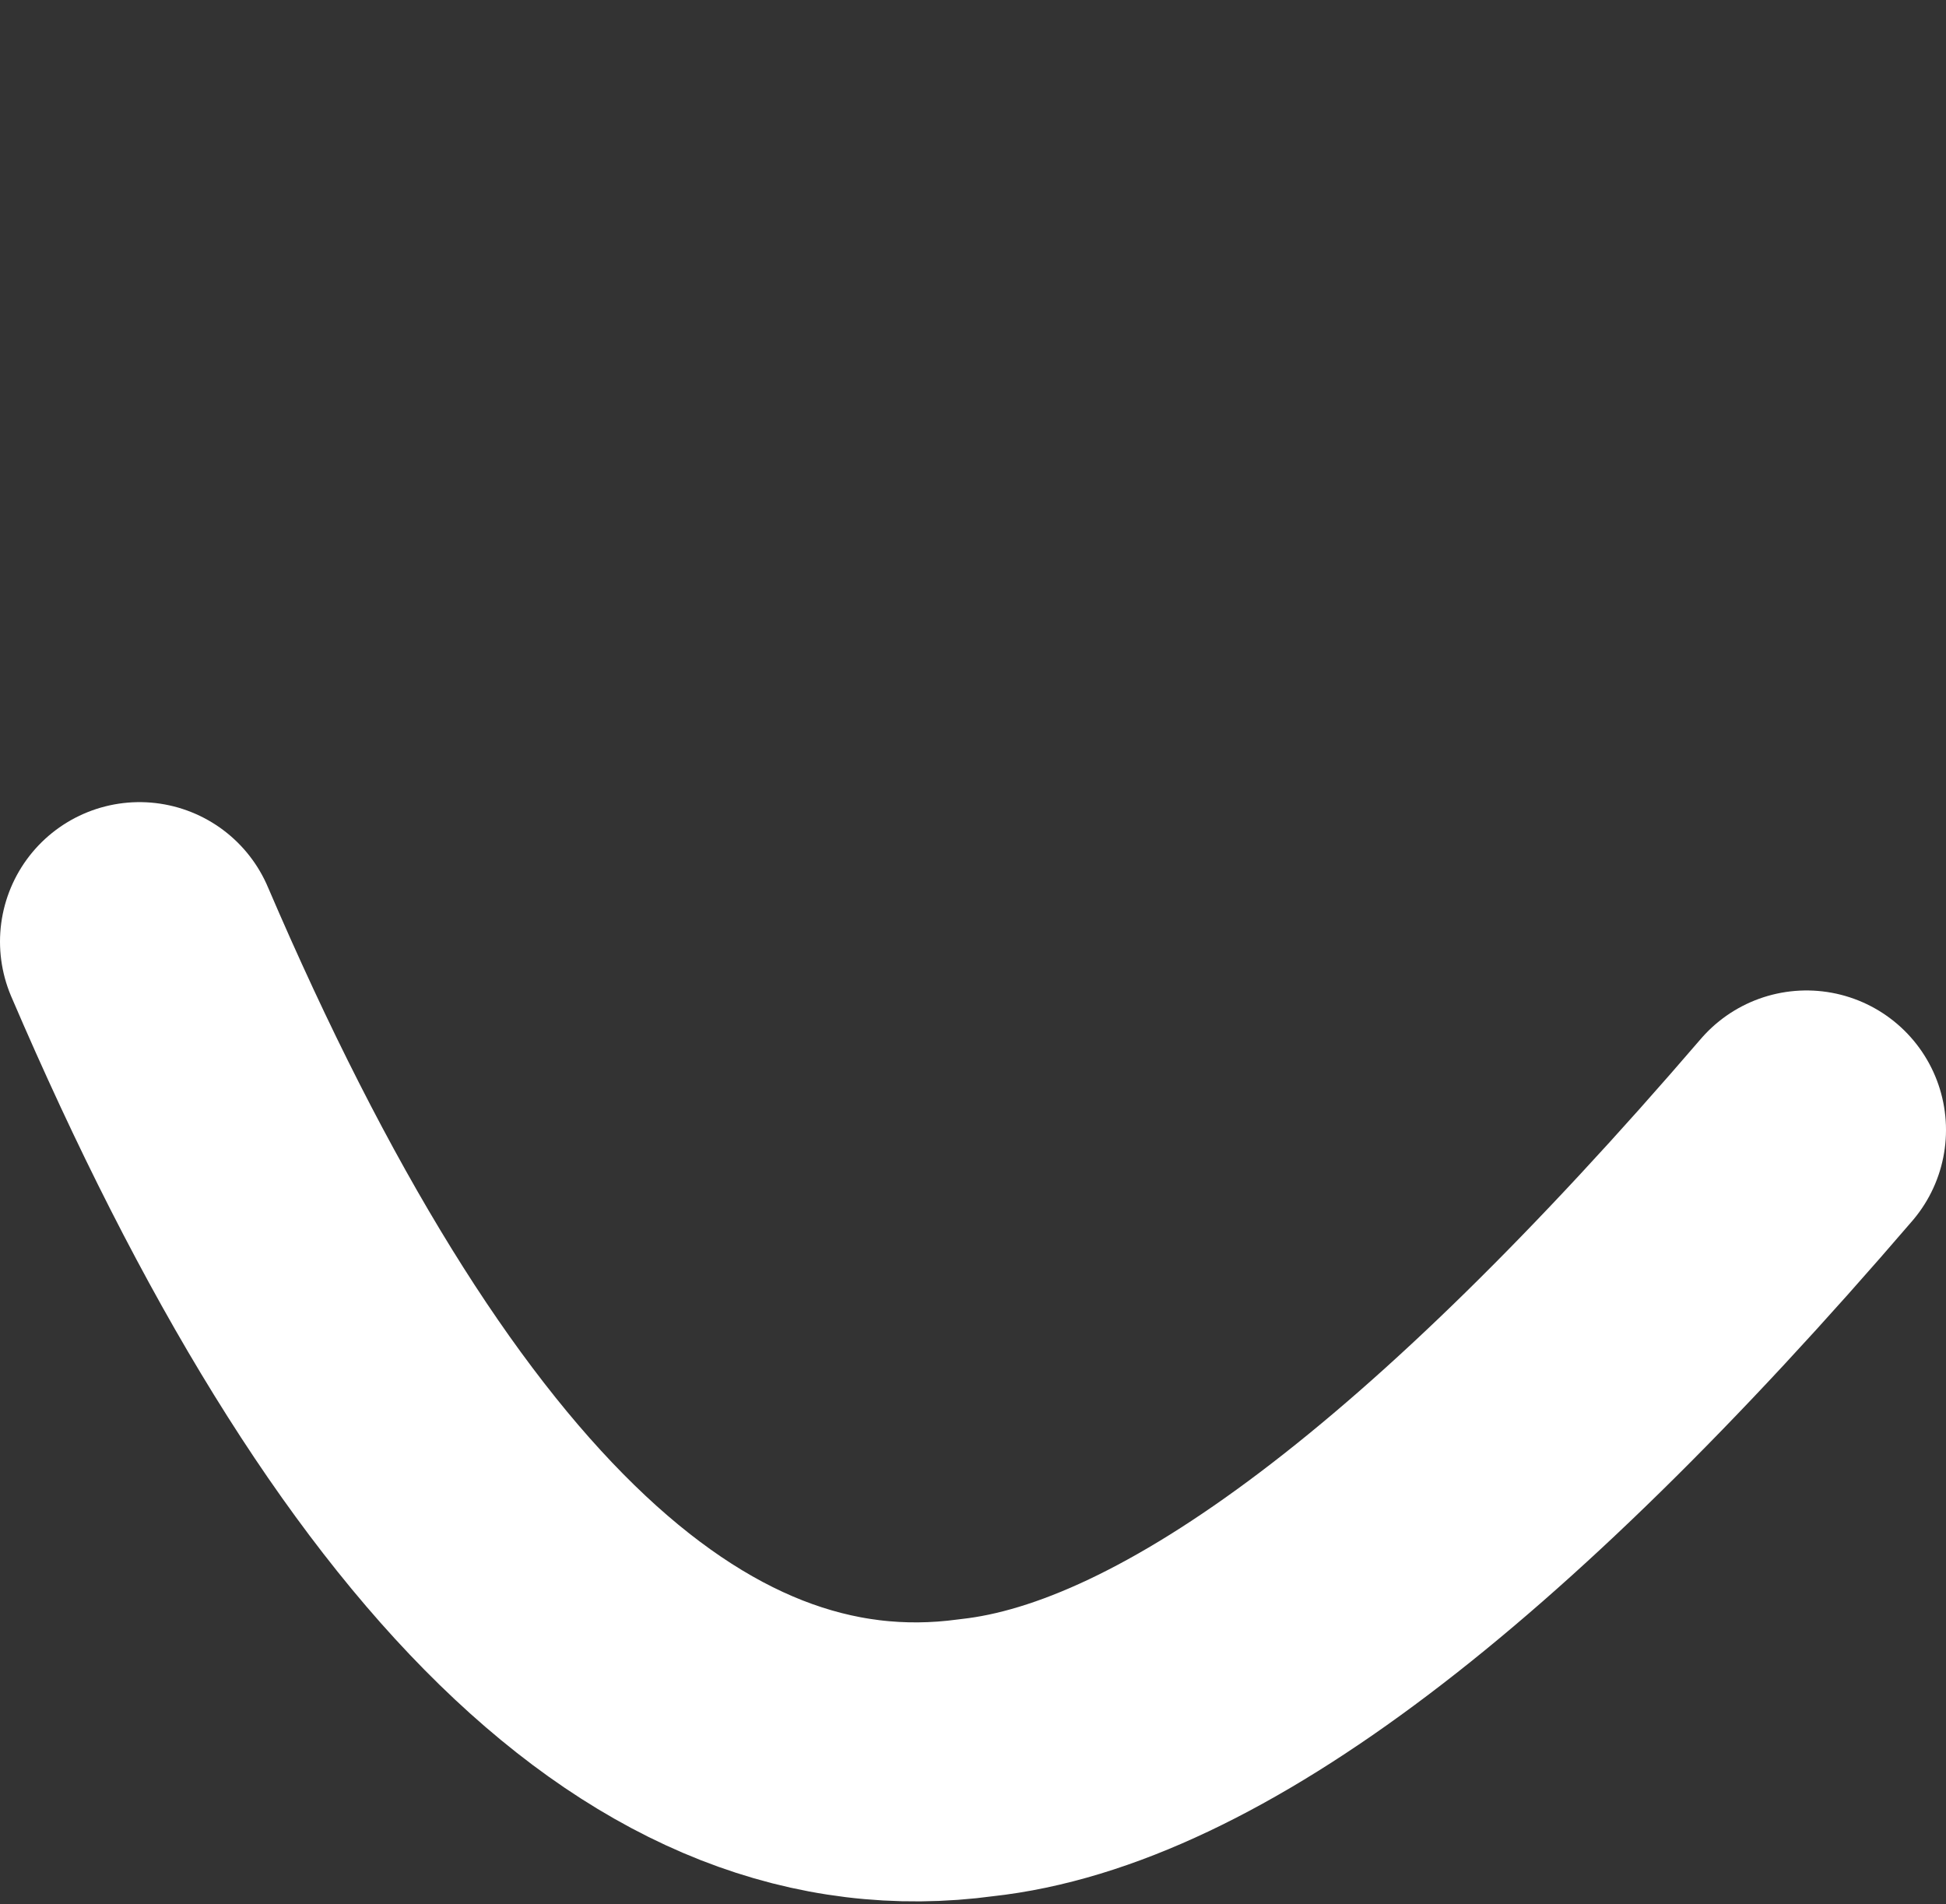 <?xml version="1.0" encoding="UTF-8" standalone="no"?>
<svg xmlns:xlink="http://www.w3.org/1999/xlink" height="13.65px" width="13.95px" xmlns="http://www.w3.org/2000/svg">
  <rect width="100%" height="100%" fill="#333333" stroke="none"/>
  <g transform="matrix(1.0, 0.0, 0.0, 1.0, -32.05, -14.75)">
    <path d="M33.05 21.5 Q35.75 27.8 39.05 27.35 41.35 27.1 45.0 22.85" fill="none" stroke="#ffffff" stroke-linecap="round" stroke-linejoin="round" stroke-width="2.0">
      <animate attributeName="stroke" dur="2s" repeatCount="indefinite" values="#ffffff;#ffffff"/>
      <animate attributeName="stroke-width" dur="2s" repeatCount="indefinite" values="2.0;2.0"/>
      <animate attributeName="fill-opacity" dur="2s" repeatCount="indefinite" values="1.0;1.0"/>
      <animate attributeName="d" dur="2s" repeatCount="indefinite" values="M33.05 21.5 Q35.75 27.8 39.05 27.35 41.35 27.1 45.0 22.85;M33.05 15.75 Q35.6 21.75 38.15 23.9 41.6 26.75 45.0 22.85"/>
    </path>
  </g>
</svg>
